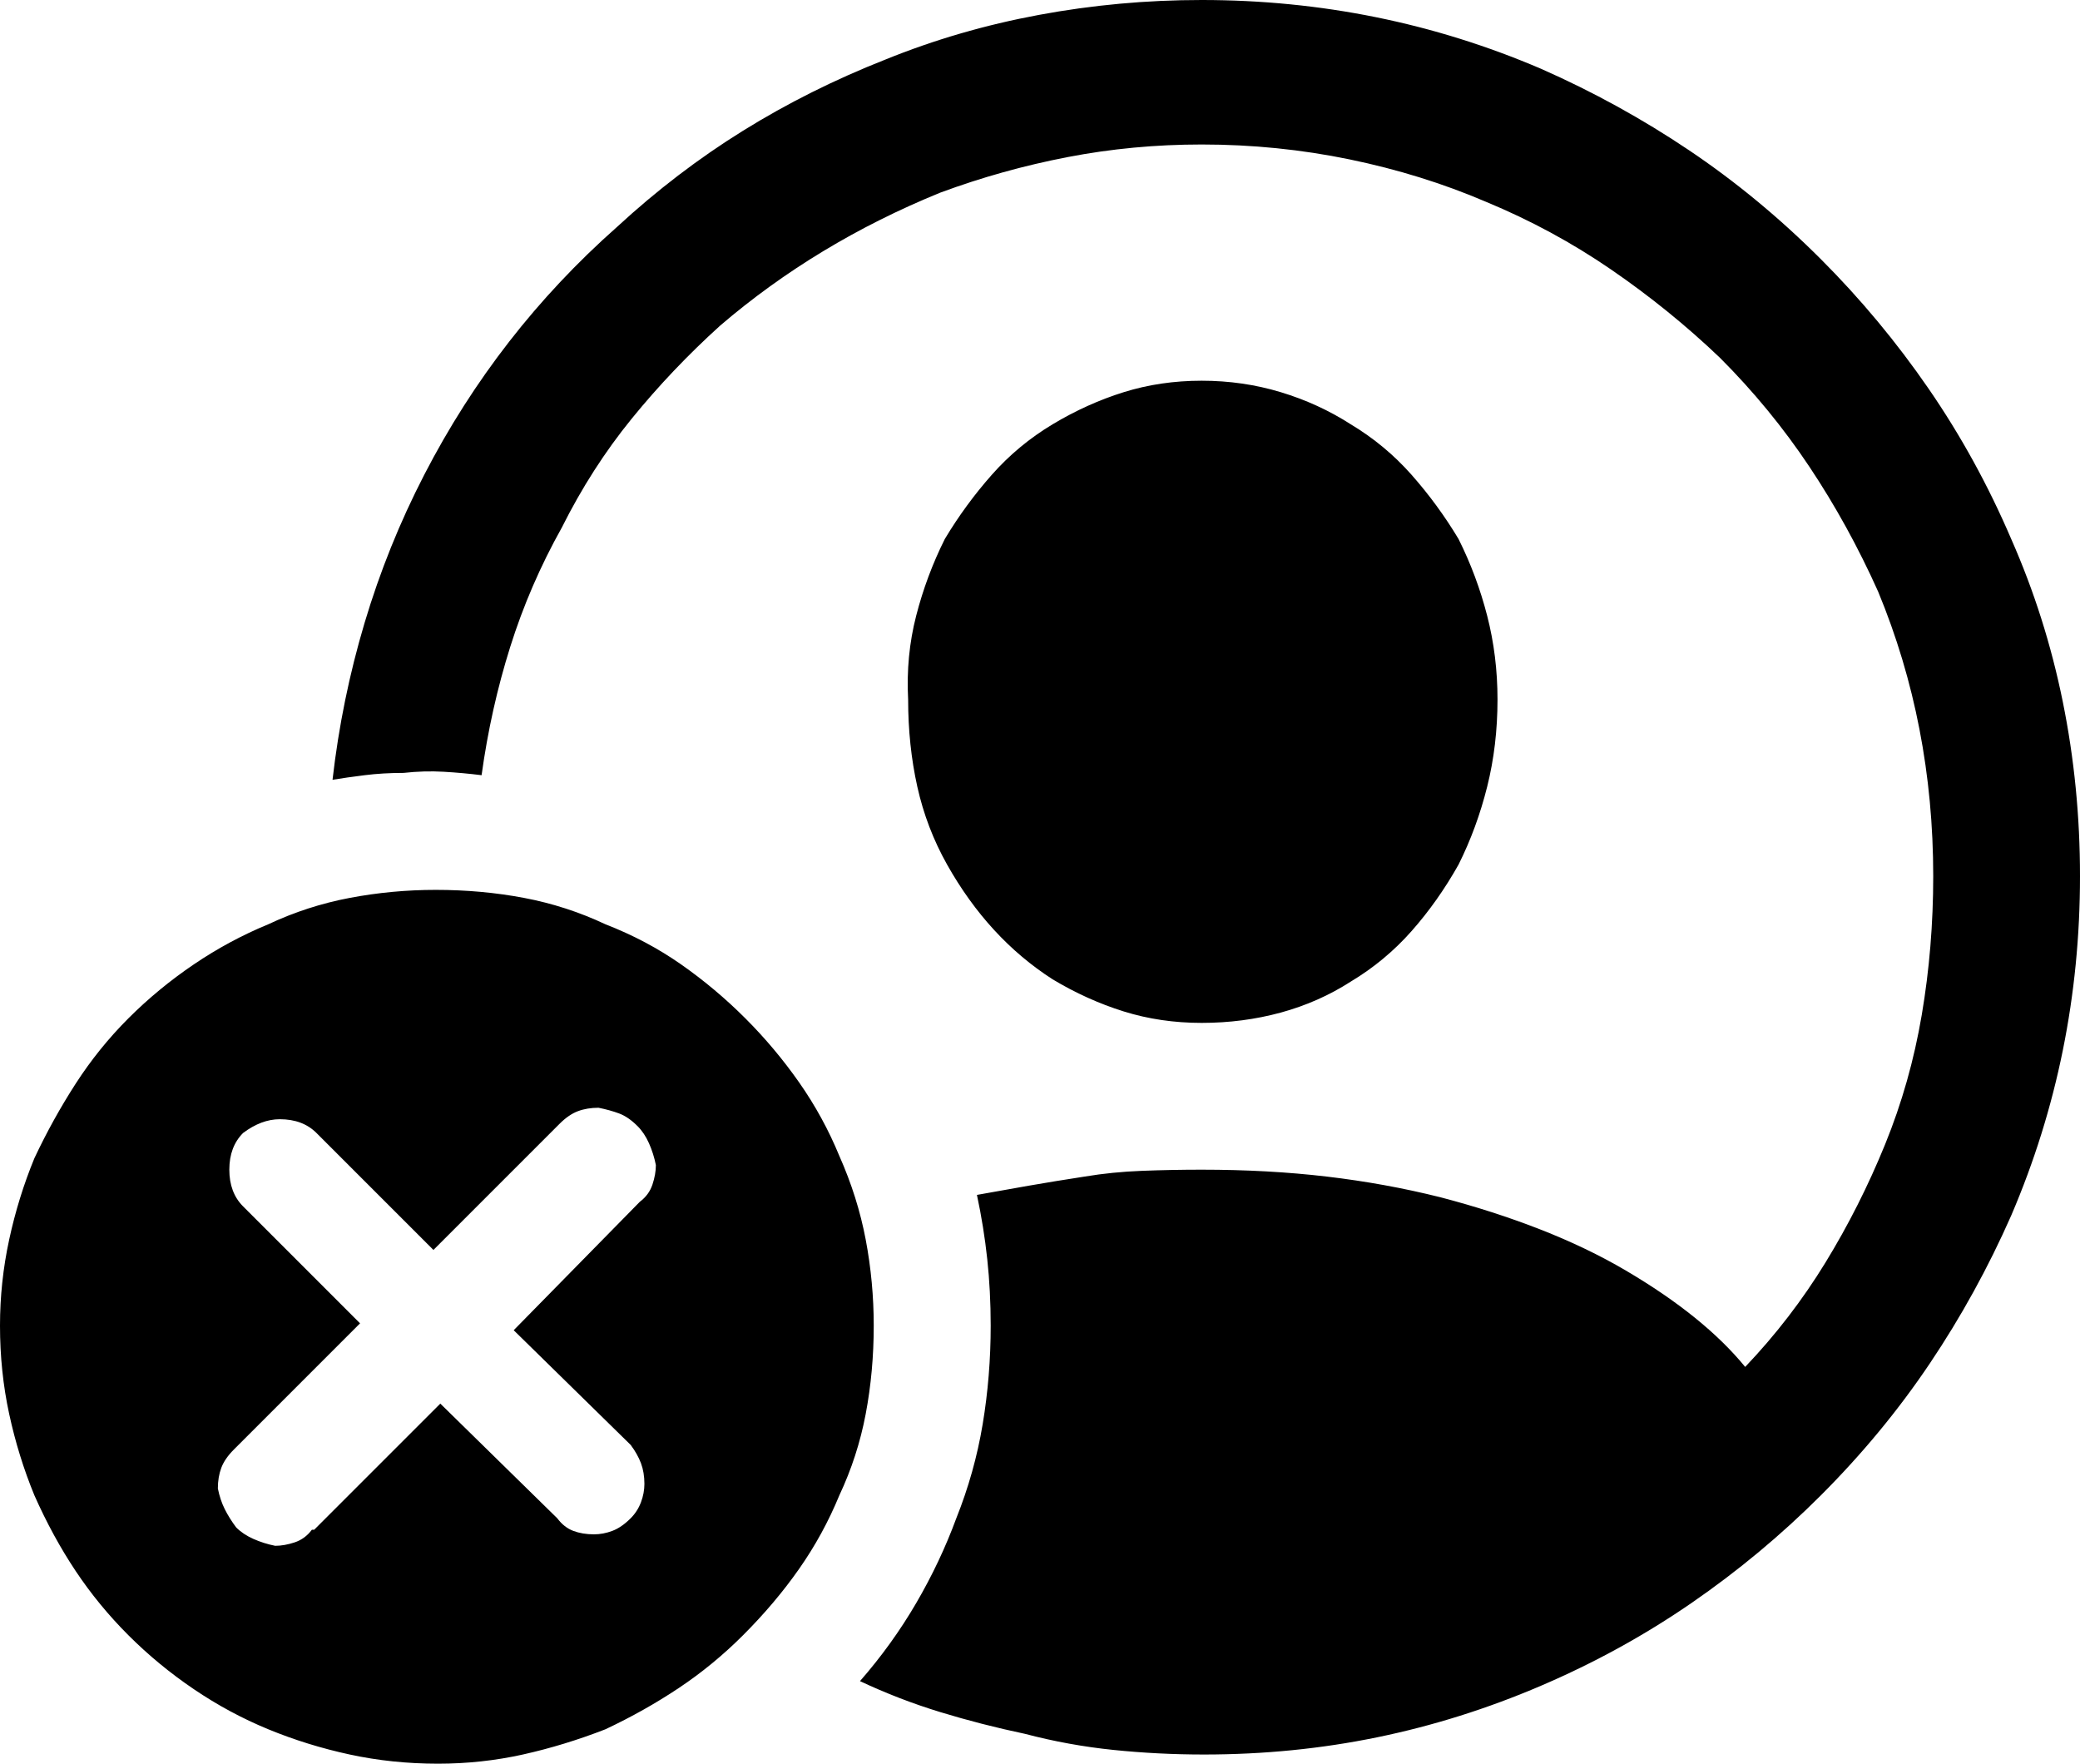 <!-- Exported by Character Map UWP -->
<svg height="100%" viewBox="53 179 907 769" width="100%" xmlns="http://www.w3.org/2000/svg" xmlns:xlink="http://www.w3.org/1999/xlink">
  <path d="M578,944C564.667,944 551.5,943.333 538.5,942C525.5,940.667 512.667,938.333 500,935C487.333,932.333 475,929.167 463,925.5C451,921.833 439.333,917.333 428,912C437.333,901.333 445.5,890 452.5,878C459.5,866 465.333,853.667 470,841C475.333,827.667 479.167,814 481.5,800C483.833,786 485,771.667 485,757C485,747 484.5,737.333 483.5,728C482.5,718.667 481,709.333 479,700C486.333,698.667 493.833,697.333 501.5,696C509.167,694.667 517.333,693.333 526,692C534,690.667 542.333,689.833 551,689.5C559.667,689.167 568.333,689 577,689C596.333,689 614.5,690 631.5,692C648.5,694 665,697 681,701C696.333,705 710.833,709.667 724.5,715C738.167,720.333 750.667,726.333 762,733C773.333,739.667 783.333,746.5 792,753.5C800.667,760.5 808,767.667 814,775C827.333,761 839,745.833 849,729.5C859,713.167 867.667,696 875,678C882.333,660 887.667,641.167 891,621.5C894.333,601.833 896,581.667 896,561C896,539 894,517.667 890,497C886,476.333 880,456.333 872,437C863.333,417.667 853.333,399.5 842,382.5C830.667,365.5 817.667,349.667 803,335C788.333,321 772.5,308.167 755.5,296.5C738.5,284.833 720.333,275 701,267C682.333,259 662.5,252.833 641.5,248.5C620.5,244.167 599,242 577,242C557,242 537.5,243.833 518.5,247.5C499.5,251.167 481,256.333 463,263C445,270.333 428,278.833 412,288.5C396,298.167 381,309 367,321C353,333.667 340.167,347.167 328.5,361.5C316.833,375.833 306.667,391.667 298,409C288.667,425.667 281.167,443 275.5,461C269.833,479 265.667,497.667 263,517C257.667,516.333 252.167,515.833 246.5,515.5C240.833,515.167 235,515.333 229,516C223,516 217.333,516.333 212,517C206.667,517.667 202,518.333 198,519C200.667,495.667 205.333,472.833 212,450.5C218.667,428.167 227.333,406.667 238,386C248.667,365.333 261,346 275,328C289,310 304.667,293.333 322,278C339.333,262 357.667,248 377,236C396.333,224 417,213.667 439,205C460.333,196.333 482.667,189.833 506,185.5C529.333,181.167 553,179 577,179C603,179 628.333,181.5 653,186.5C677.667,191.5 701.667,199 725,209C747.667,219 769.167,230.833 789.5,244.5C809.833,258.167 829,274 847,292C864.333,309.333 880,328.167 894,348.5C908,368.833 920,390.667 930,414C940,436.667 947.5,460.333 952.5,485C957.5,509.667 960,535 960,561C960,587 957.5,612.333 952.5,637C947.5,661.667 940,685.667 930,709C920,731.667 908.167,753.167 894.5,773.5C880.833,793.833 865,813 847,831C829.667,848.333 810.833,864 790.5,878C770.167,892 748.333,904 725,914C701.667,924 677.833,931.5 653.5,936.5C629.167,941.5 604,944 578,944ZM577,625C565,625 553.667,623.333 543,620C532.333,616.667 522,612 512,606C502.667,600 494.167,592.833 486.5,584.5C478.833,576.167 472,566.667 466,556C460,545.333 455.667,534 453,522C450.333,510 449,497.333 449,484C448.333,471.333 449.5,459.167 452.5,447.5C455.5,435.833 459.667,424.667 465,414C471,404 477.833,394.667 485.5,386C493.167,377.333 502,370 512,364C522,358 532.333,353.333 543,350C553.667,346.667 565,345 577,345C589,345 600.5,346.667 611.5,350C622.5,353.333 632.667,358 642,364C652,370 660.833,377.333 668.5,386C676.167,394.667 683,404 689,414C694.333,424.667 698.5,435.833 701.5,447.5C704.5,459.167 706,471.333 706,484C706,497.333 704.5,510 701.5,522C698.5,534 694.333,545.333 689,556C683,566.667 676.167,576.333 668.5,585C660.833,593.667 652,601 642,607C632.667,613 622.5,617.5 611.5,620.5C600.5,623.5 589,625 577,625ZM244,948C230.667,948 217.833,946.667 205.5,944C193.167,941.333 181.333,937.667 170,933C158.667,928.333 147.833,922.5 137.5,915.5C127.167,908.5 117.667,900.667 109,892C100.333,883.333 92.667,874 86,864C79.333,854 73.333,843 68,831C63.333,819.667 59.667,807.833 57,795.5C54.333,783.167 53,770.333 53,757C53,744.333 54.333,731.833 57,719.5C59.667,707.167 63.333,695.333 68,684C73.333,672.667 79.333,661.833 86,651.5C92.667,641.167 100.333,631.667 109,623C117.667,614.333 127.167,606.5 137.5,599.5C147.833,592.5 158.667,586.667 170,582C181.333,576.667 193.167,572.833 205.5,570.5C217.833,568.167 230.333,567 243,567C256.333,567 269.167,568.167 281.5,570.5C293.833,572.833 305.667,576.667 317,582C329,586.667 340,592.5 350,599.5C360,606.5 369.333,614.333 378,623C386.667,631.667 394.5,641 401.5,651C408.5,661 414.333,671.667 419,683C424.333,695 428.167,707.167 430.5,719.5C432.833,731.833 434,744.333 434,757C434,770.333 432.833,783.167 430.5,795.5C428.167,807.833 424.333,819.667 419,831C414.333,842.333 408.5,853 401.5,863C394.5,873 386.333,882.667 377,892C368.333,900.667 359,908.333 349,915C339,921.667 328.333,927.667 317,933C305,937.667 293,941.333 281,944C269,946.667 256.667,948 244,948ZM190,846L245,791L296,841C298,843.667 300.333,845.5 303,846.5C305.667,847.5 308.667,848 312,848C314.667,848 317.333,847.5 320,846.5C322.667,845.5 325.333,843.667 328,841C330,839 331.5,836.667 332.5,834C333.5,831.333 334,828.667 334,826C334,822.667 333.5,819.667 332.5,817C331.5,814.333 330,811.667 328,809L277,759L332,703C334.667,701 336.5,698.5 337.5,695.5C338.5,692.5 339,689.667 339,687C338.333,683.667 337.333,680.5 336,677.5C334.667,674.5 333,672 331,670C328.333,667.333 325.667,665.5 323,664.5C320.333,663.5 317.333,662.667 314,662C310.667,662 307.667,662.5 305,663.5C302.333,664.5 299.667,666.333 297,669L242,724L191,673C189,671 186.667,669.5 184,668.5C181.333,667.5 178.333,667 175,667C172.333,667 169.667,667.5 167,668.5C164.333,669.5 161.667,671 159,673C157,675 155.5,677.333 154.5,680C153.5,682.667 153,685.667 153,689C153,692.333 153.5,695.333 154.5,698C155.5,700.667 157,703 159,705L210,756L155,811C152.333,813.667 150.5,816.333 149.5,819C148.5,821.667 148,824.667 148,828C148.667,831.333 149.667,834.333 151,837C152.333,839.667 154,842.333 156,845C158,847 160.5,848.667 163.5,850C166.5,851.333 169.667,852.333 173,853C175.667,853 178.5,852.5 181.5,851.5C184.5,850.5 187,848.667 189,846Z" fill="#000000" fill-opacity="1">
  </path>
</svg>